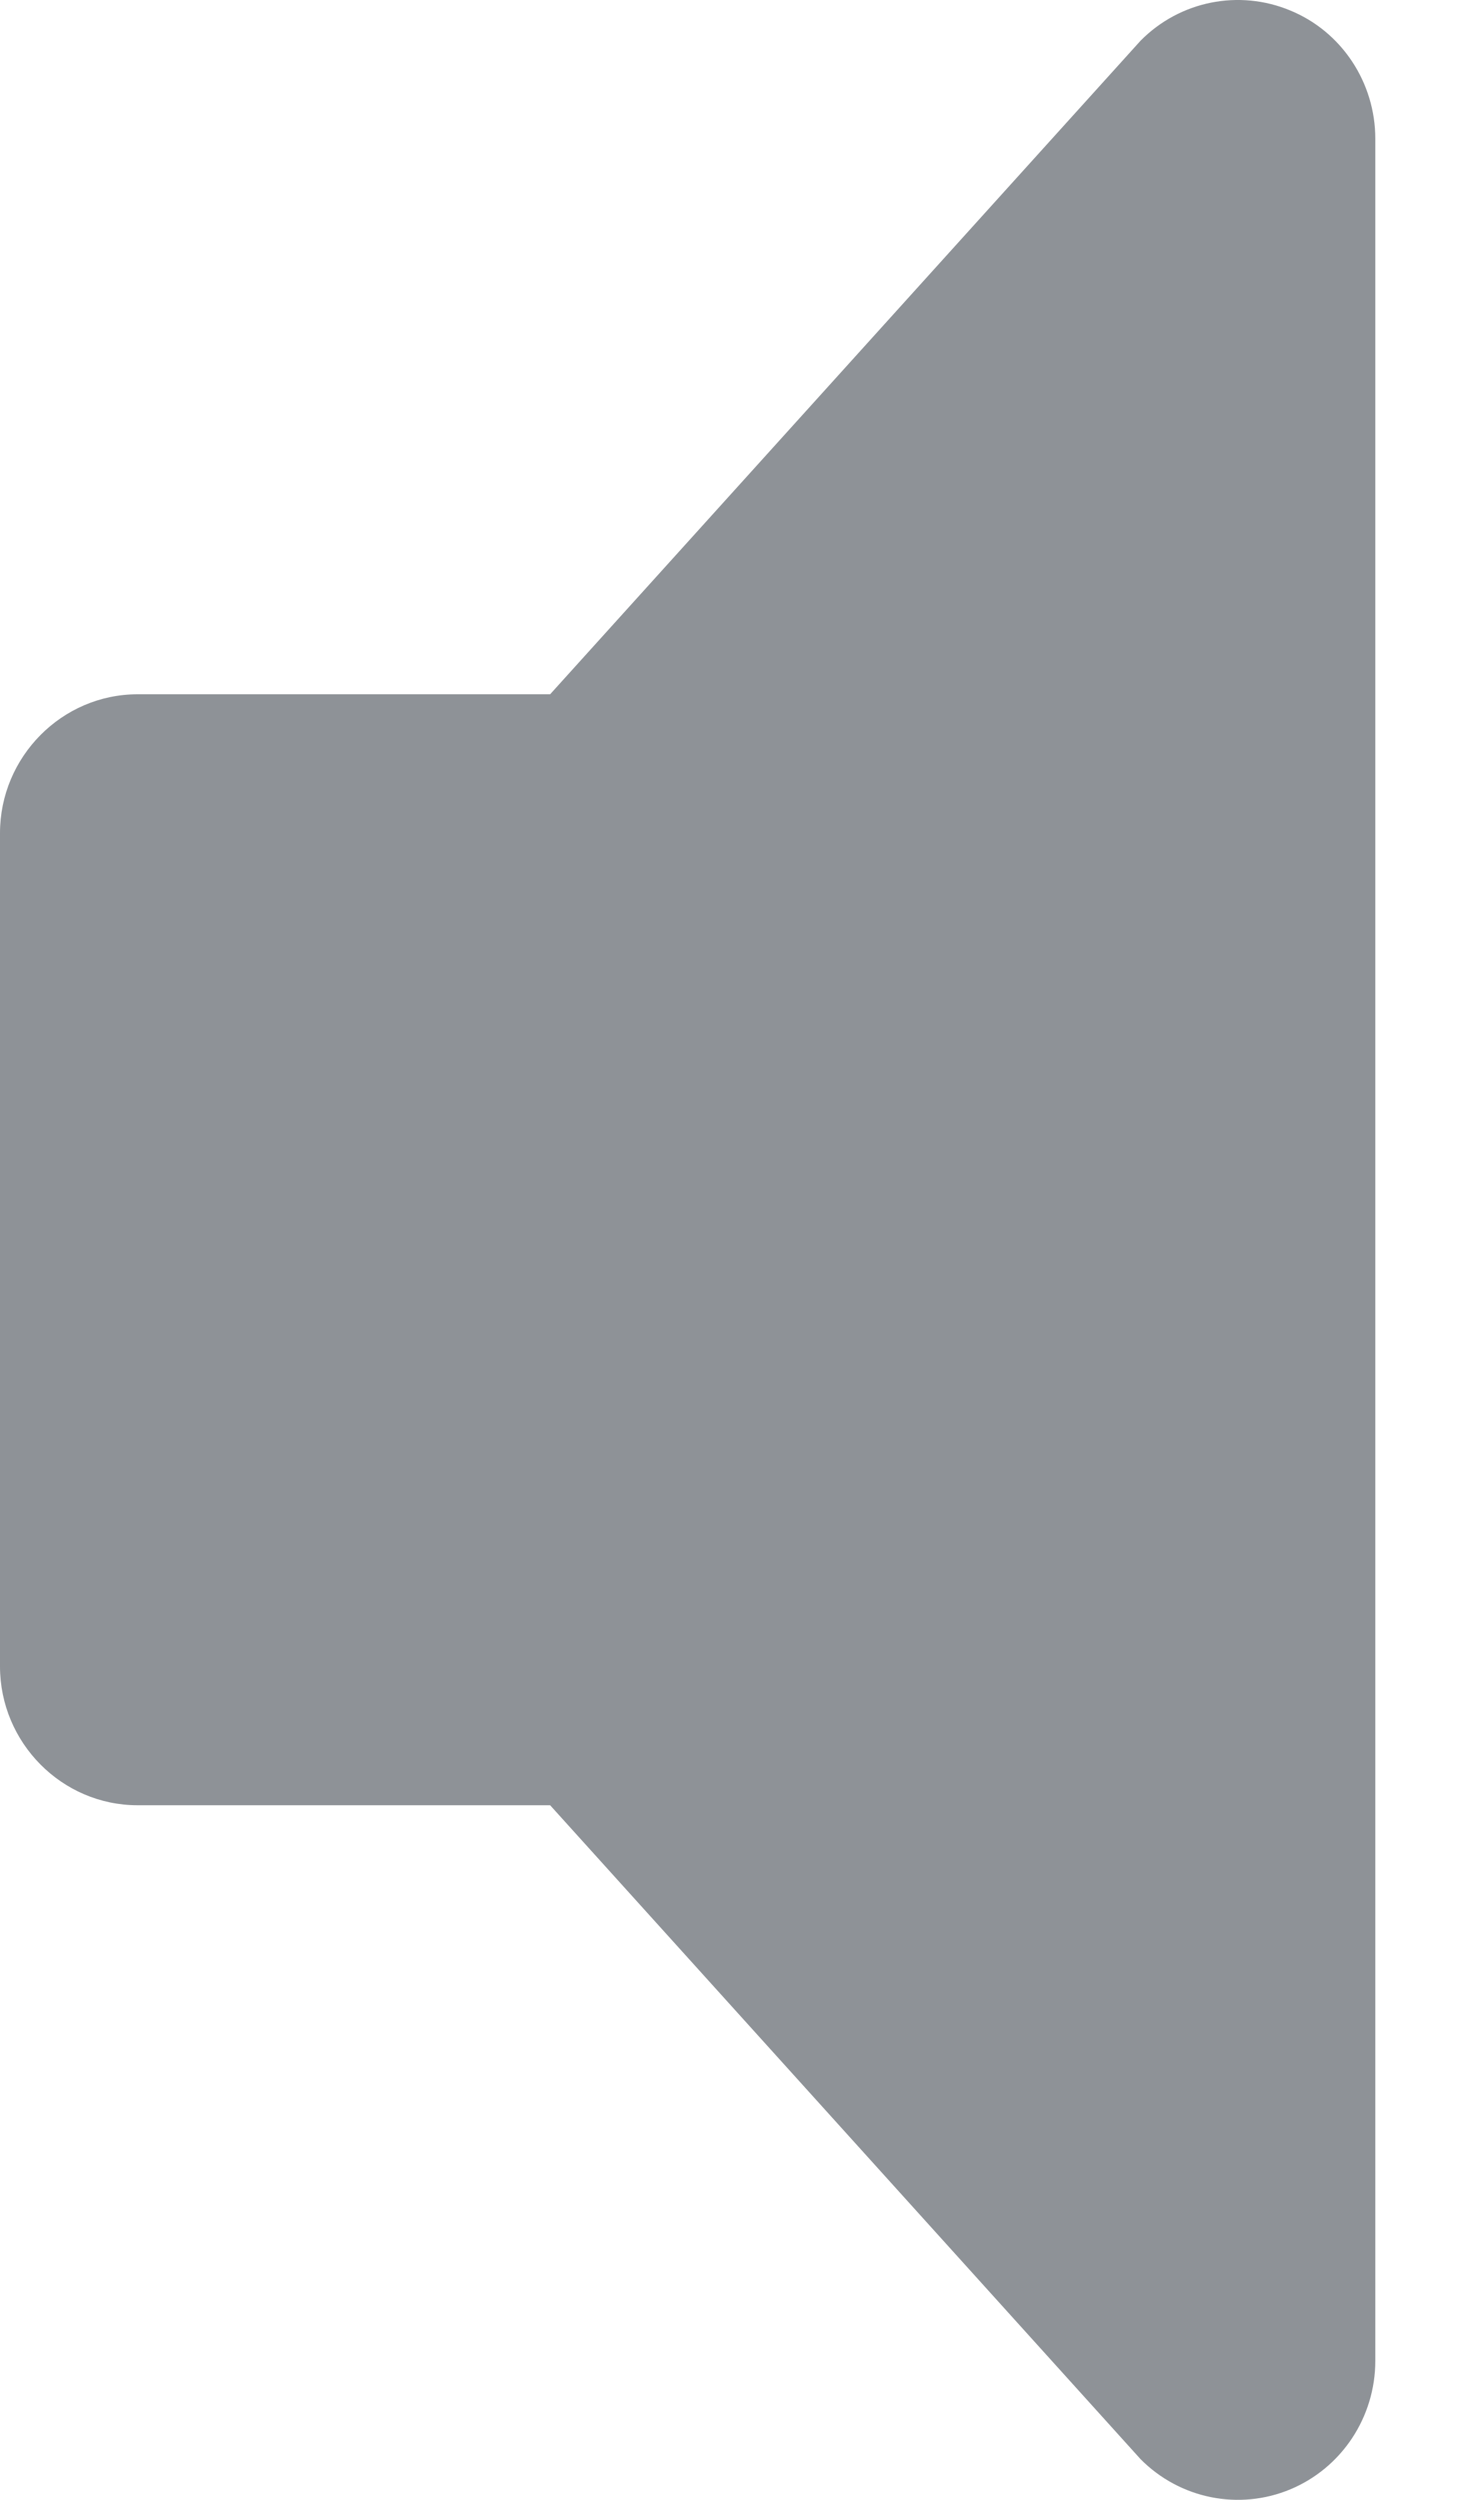 <svg xmlns="http://www.w3.org/2000/svg" width="13" height="22" fill="none" viewBox="0 0 13 22"><path fill="#8E9297" fill-rule="evenodd" d="M11.358 0.093C10.906 -0.096 10.385 0.008 10.039 0.358L4.842 6.11H1.211C0.545 6.11 0 6.661 0 7.332V14.665C0 15.337 0.545 15.887 1.211 15.887H4.842L10.039 21.642C10.385 21.991 10.906 22.096 11.358 21.907C11.811 21.717 12.105 21.271 12.105 20.776V1.221C12.105 0.728 11.811 0.28 11.358 0.093Z" clip-rule="evenodd"/></svg>